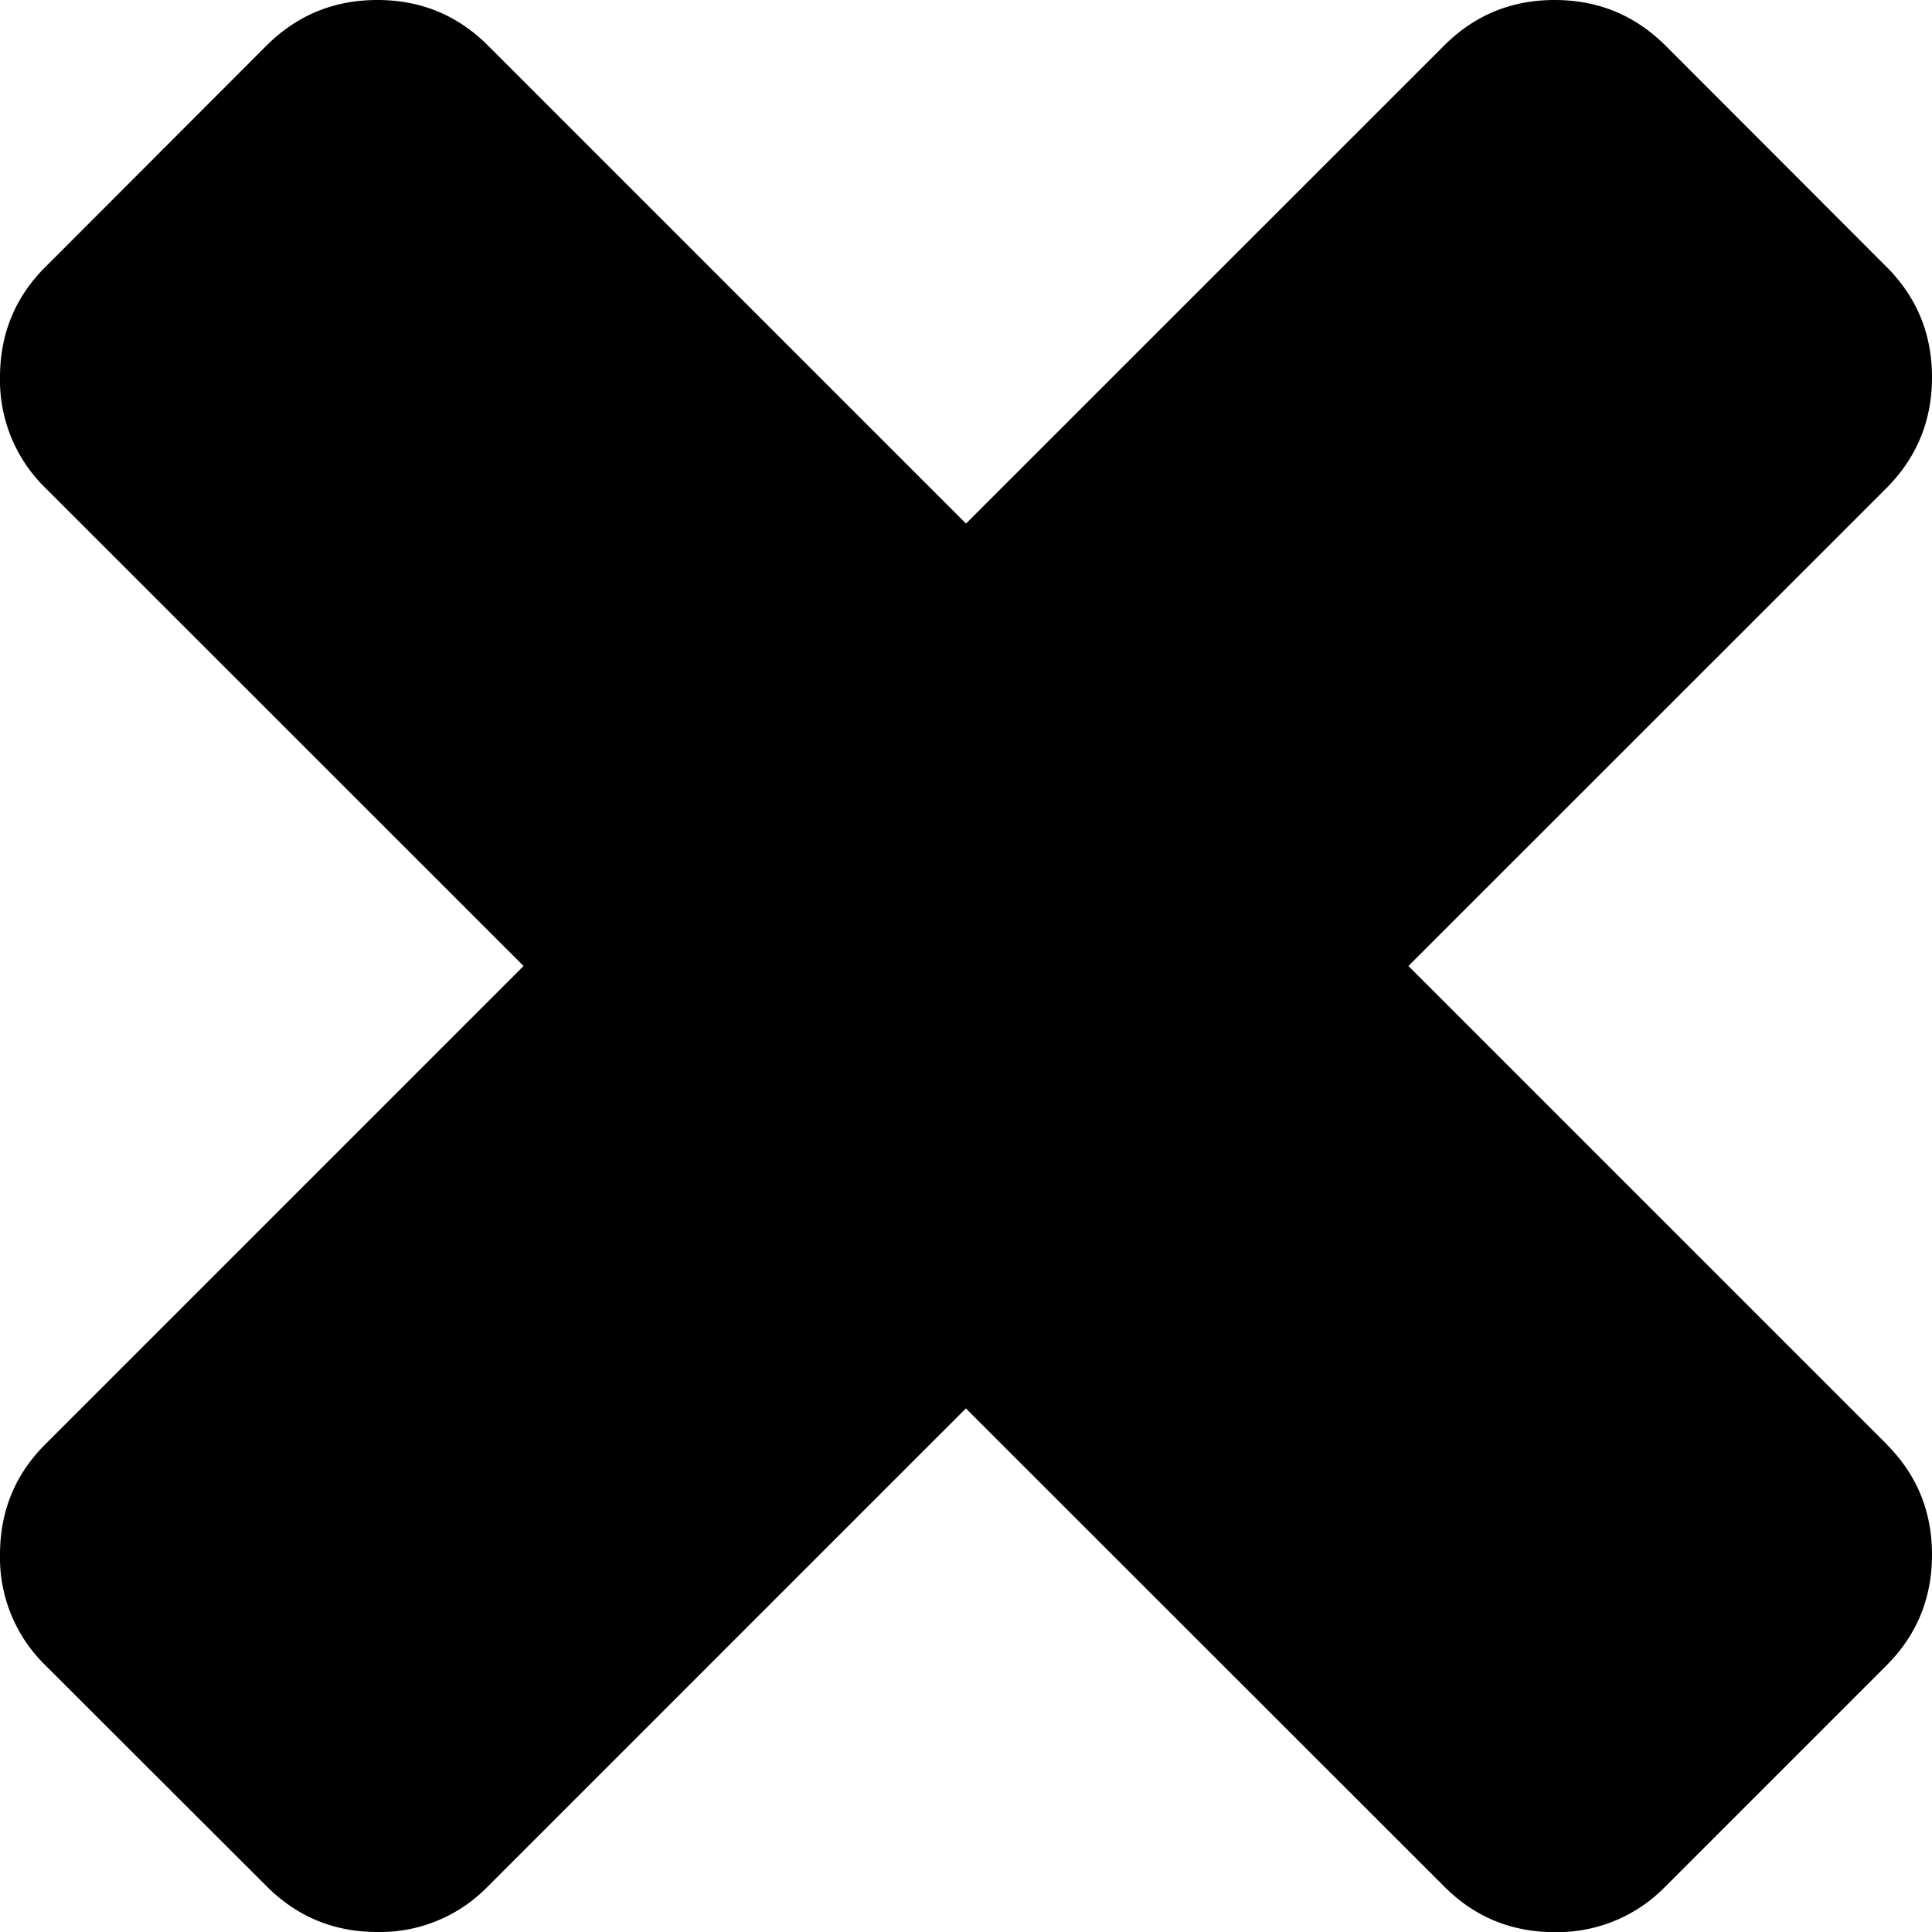 <svg width="15" height="15" xmlns="http://www.w3.org/2000/svg">
    <path d="M14.647 11.213c.235.235.353.521.353.858 0 .337-.118.624-.353.859l-1.717 1.717a1.17 1.17 0 01-.86.354c-.336 0-.622-.118-.857-.354l-3.714-3.712-3.712 3.712A1.166 1.166 0 012.93 15c-.337 0-.622-.118-.859-.354L.353 12.93A1.165 1.165 0 010 12.07c0-.337.117-.623.353-.858L4.065 7.5.353 3.789A1.168 1.168 0 010 2.929c0-.336.117-.622.353-.857L2.07.353C2.307.118 2.592 0 2.93 0c.337 0 .623.118.858.353L7.5 4.065 11.213.353c.235-.235.521-.353.857-.353.337 0 .623.118.86.353l1.717 1.719c.235.235.353.521.353.857 0 .338-.118.623-.353.86L10.935 7.5l3.712 3.712z" fill="#000" fill-rule="nonzero"/>
</svg>
